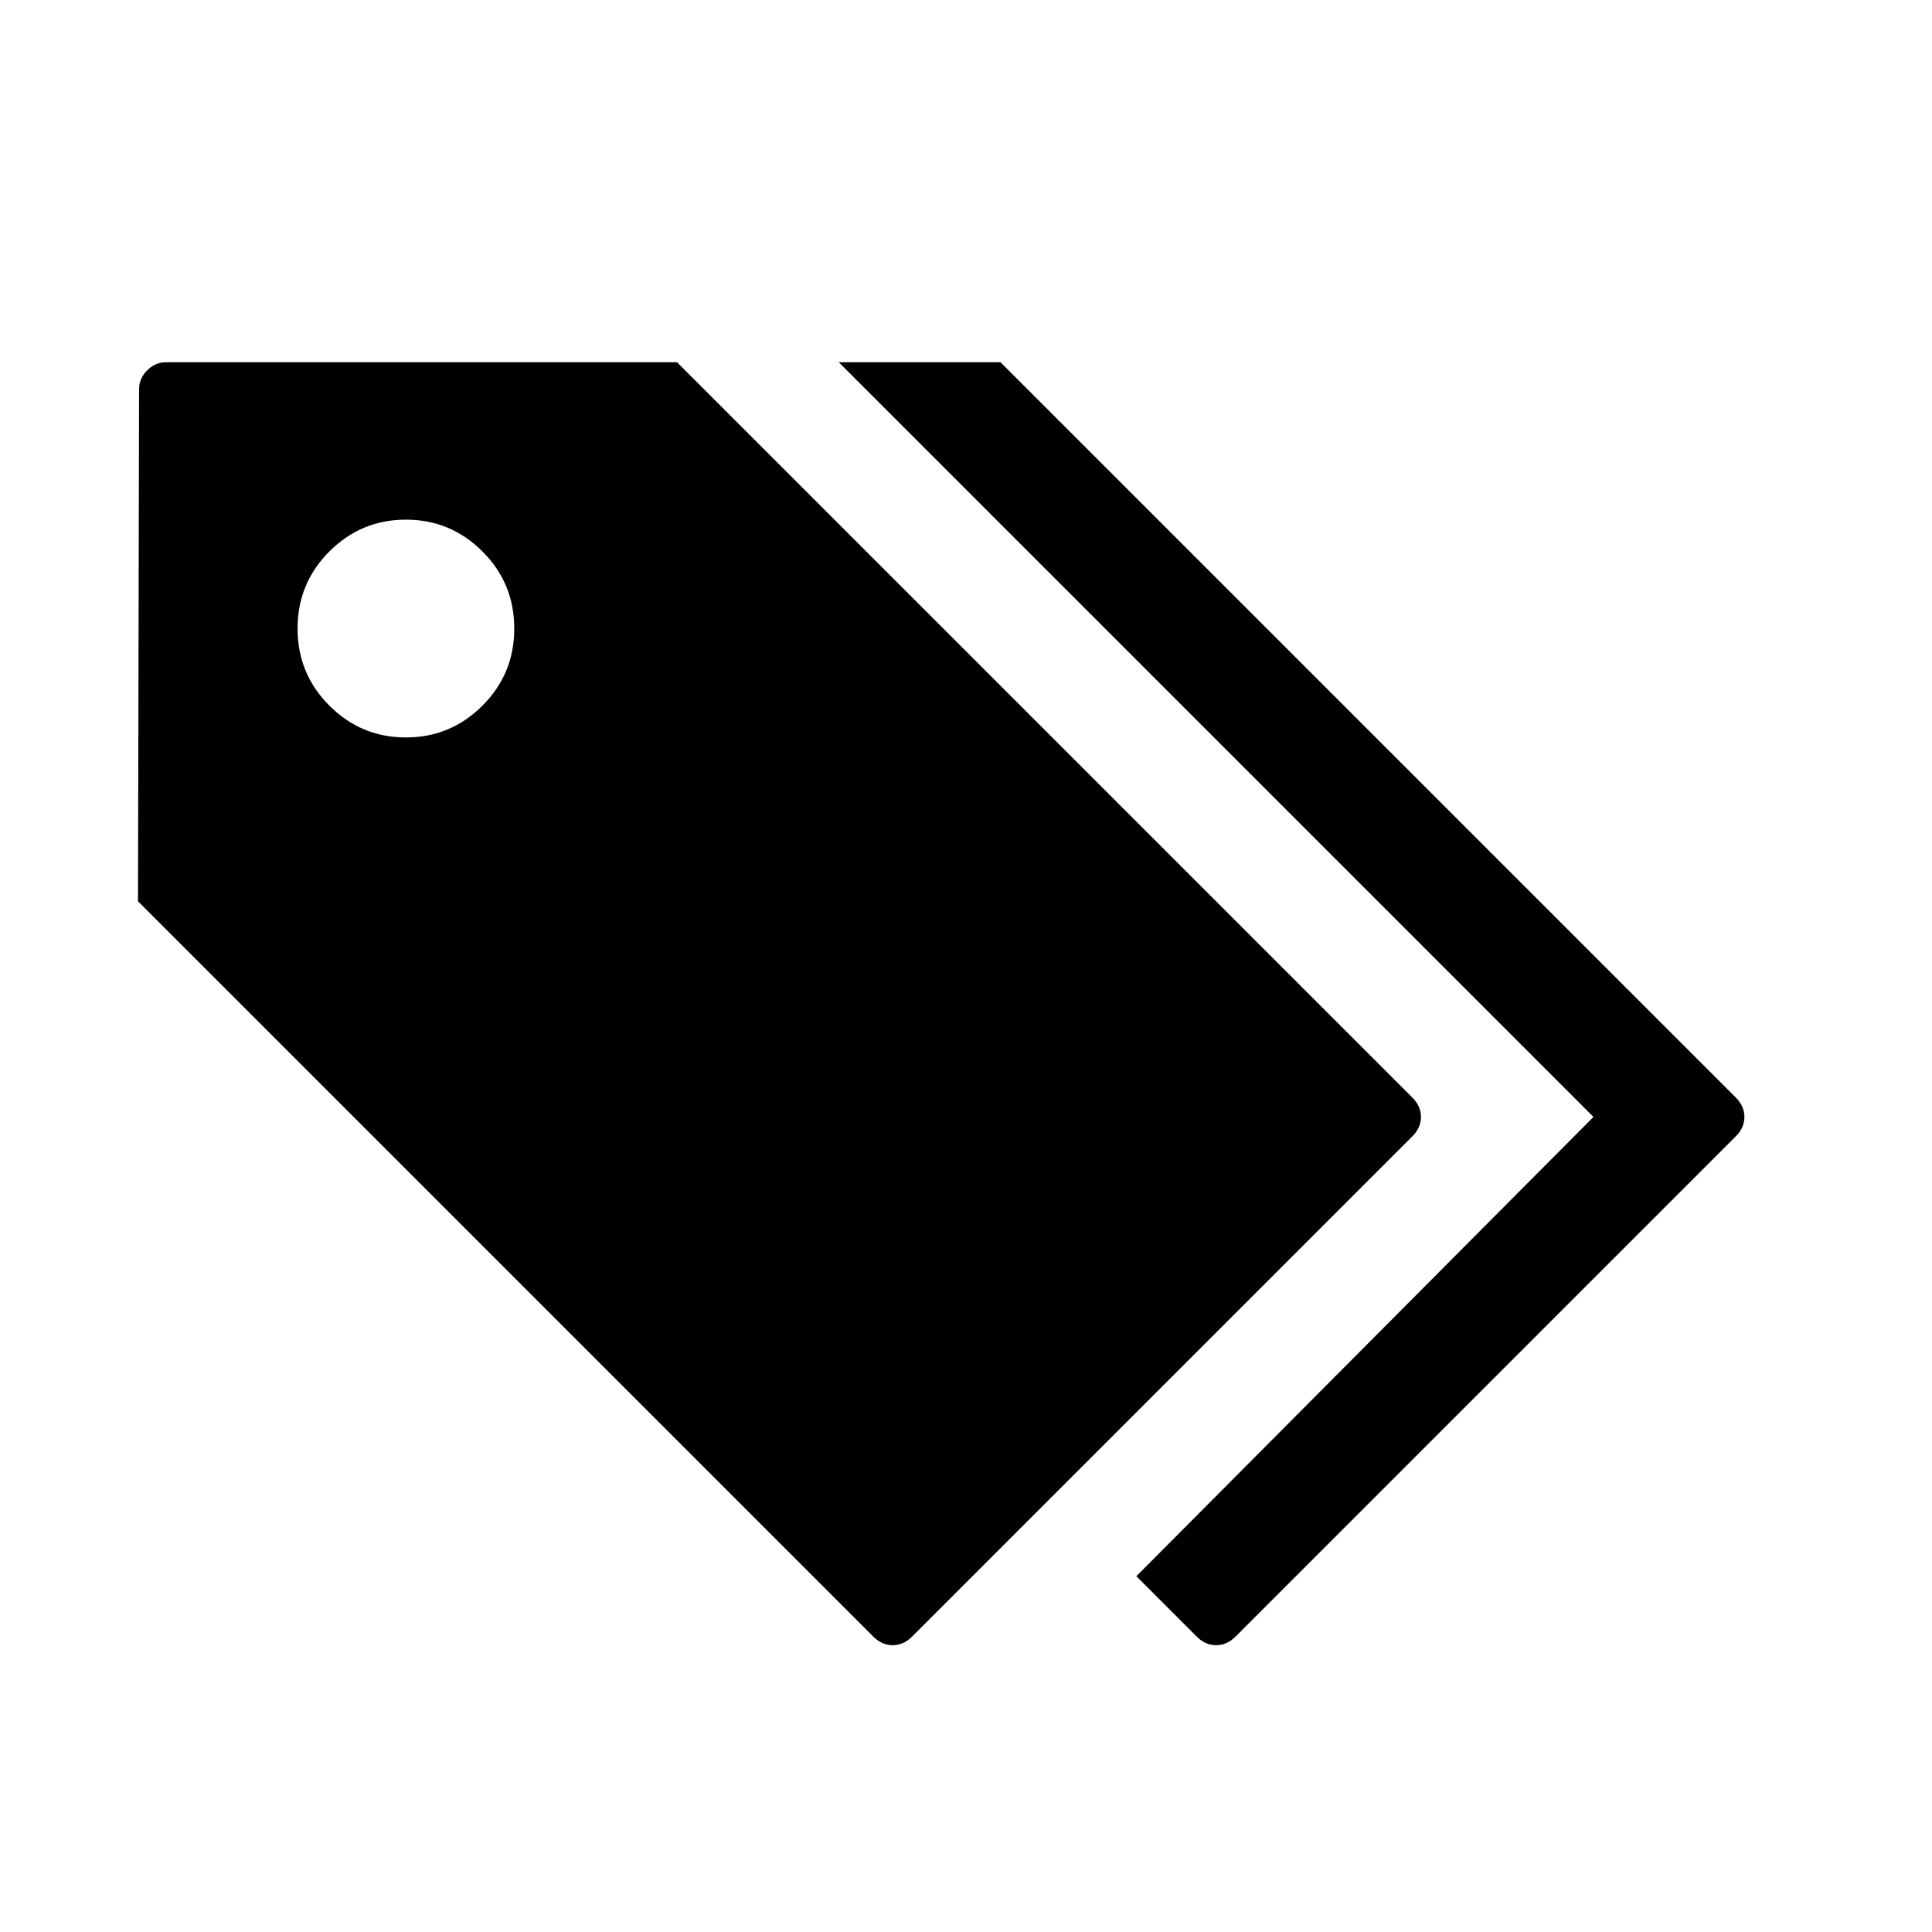 <svg viewBox="0 0 1792 1792" xmlns="http://www.w3.org/2000/svg"><path d="M628 336l682 682q8 8 8 18t-8 18l-464 464q-8 8-18 8t-18-8L128 836l1-475q0-10 7.5-17.5T154 336h474zm300 0l682 682q8 8 8 18t-8 18l-464 464q-8 8-18 8t-18-8l-56-56 424-426-700-700h150zM447.5 511.5Q418 482 376.5 482t-71 29.5T276 583t29.5 71.5 71 29.5 71-29.5T477 583t-29.5-71.5z"/></svg>